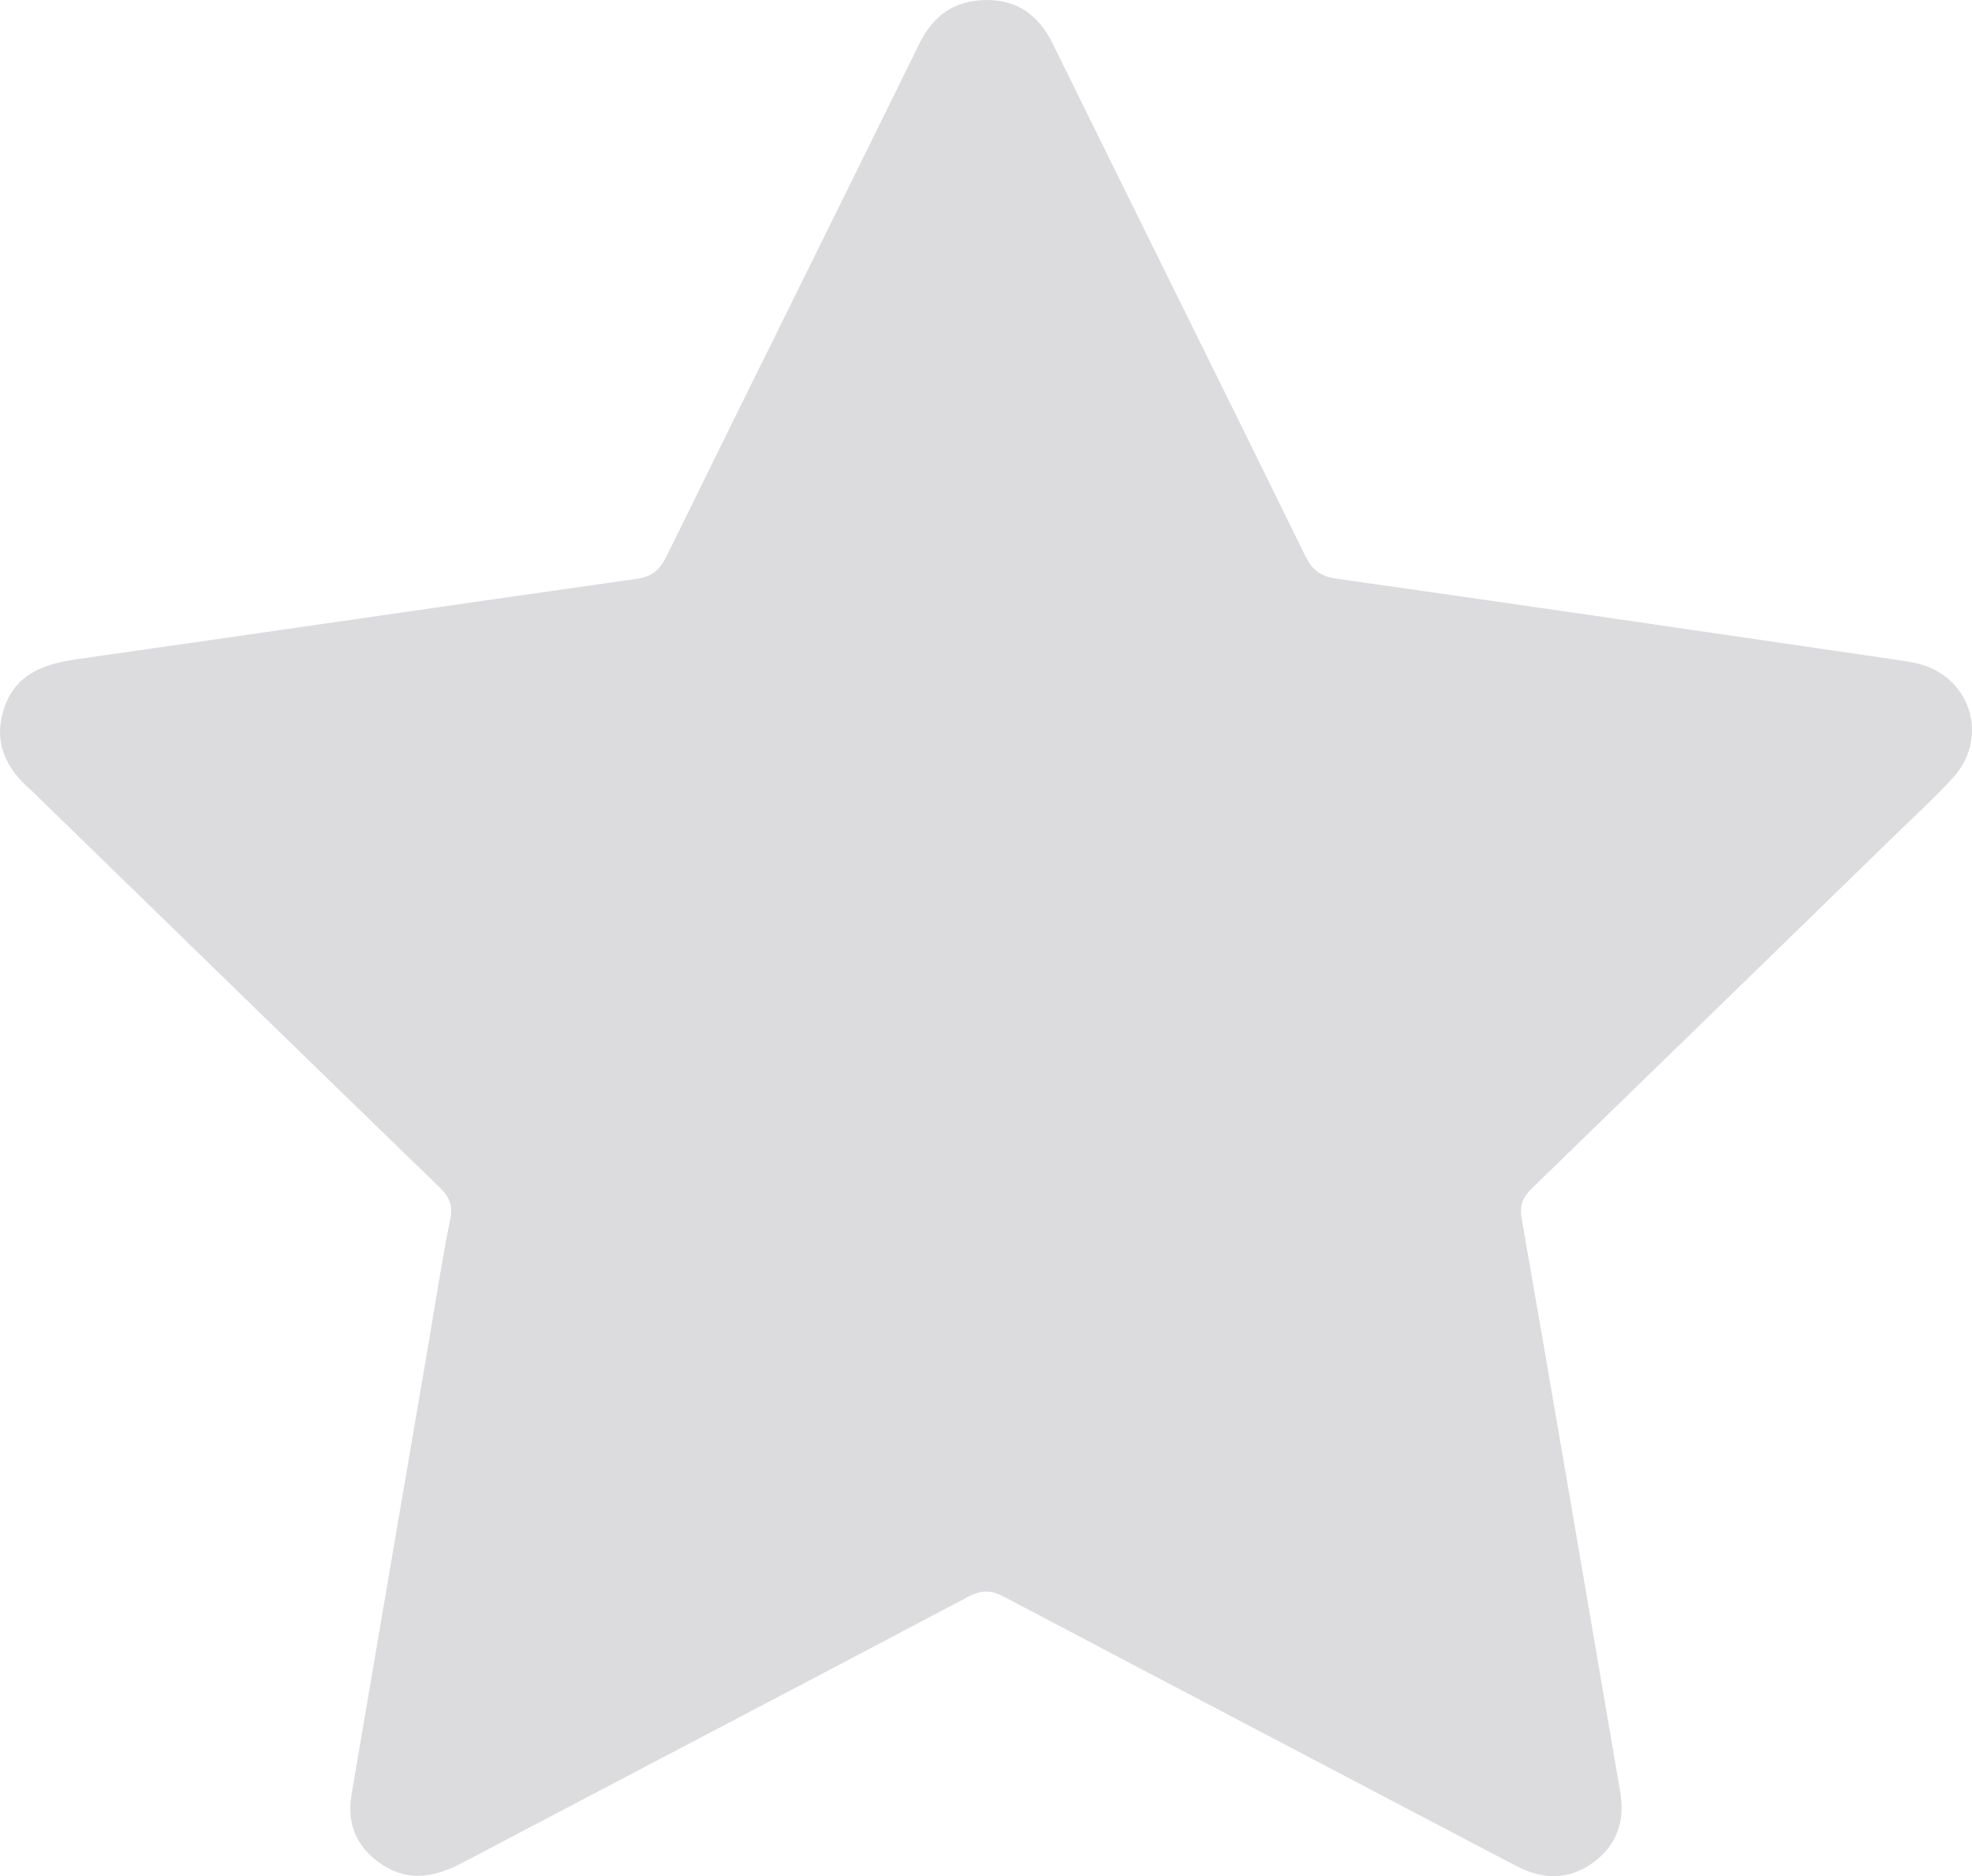 <?xml version="1.0" encoding="UTF-8"?> <svg xmlns="http://www.w3.org/2000/svg" width="41" height="39" viewBox="0 0 41 39" fill="none"><g clip-path="url(#clip0_193_793)"><path d="M20.536 0C21.167 0.008 21.598 0.322 21.887 0.909C23.632 4.458 25.394 7.998 27.135 11.55C27.284 11.856 27.455 11.983 27.796 12.031C31.645 12.576 35.49 13.141 39.336 13.702C39.5 13.726 39.663 13.75 39.825 13.784C40.951 14.024 41.382 15.306 40.611 16.161C40.25 16.562 39.846 16.925 39.46 17.302C36.932 19.763 34.406 22.224 31.874 24.68C31.677 24.87 31.583 25.032 31.638 25.337C32.332 29.306 33.004 33.279 33.686 37.252C33.789 37.857 33.617 38.359 33.125 38.719C32.614 39.091 32.069 39.078 31.514 38.786C27.97 36.923 24.422 35.066 20.881 33.197C20.613 33.056 20.412 33.045 20.136 33.191C16.636 35.041 13.127 36.874 9.624 38.719C9.07 39.011 8.524 39.133 7.965 38.775C7.433 38.434 7.202 37.936 7.308 37.311C7.839 34.18 8.376 31.05 8.912 27.918C9.059 27.061 9.187 26.202 9.36 25.351C9.42 25.058 9.348 24.886 9.143 24.687C6.362 21.992 3.589 19.29 0.813 16.589C0.759 16.536 0.708 16.481 0.652 16.432C0.114 15.973 -0.147 15.414 0.089 14.714C0.33 14.004 0.921 13.801 1.6 13.704C5.478 13.153 9.353 12.583 13.232 12.034C13.556 11.988 13.717 11.851 13.857 11.566C15.6 8.016 17.362 4.475 19.106 0.926C19.399 0.32 19.839 0 20.536 0Z" fill="#DCDBDD"></path></g><defs><clipPath id="clip0_193_793"><rect width="41" height="39" fill="white"></rect></clipPath></defs></svg> 
